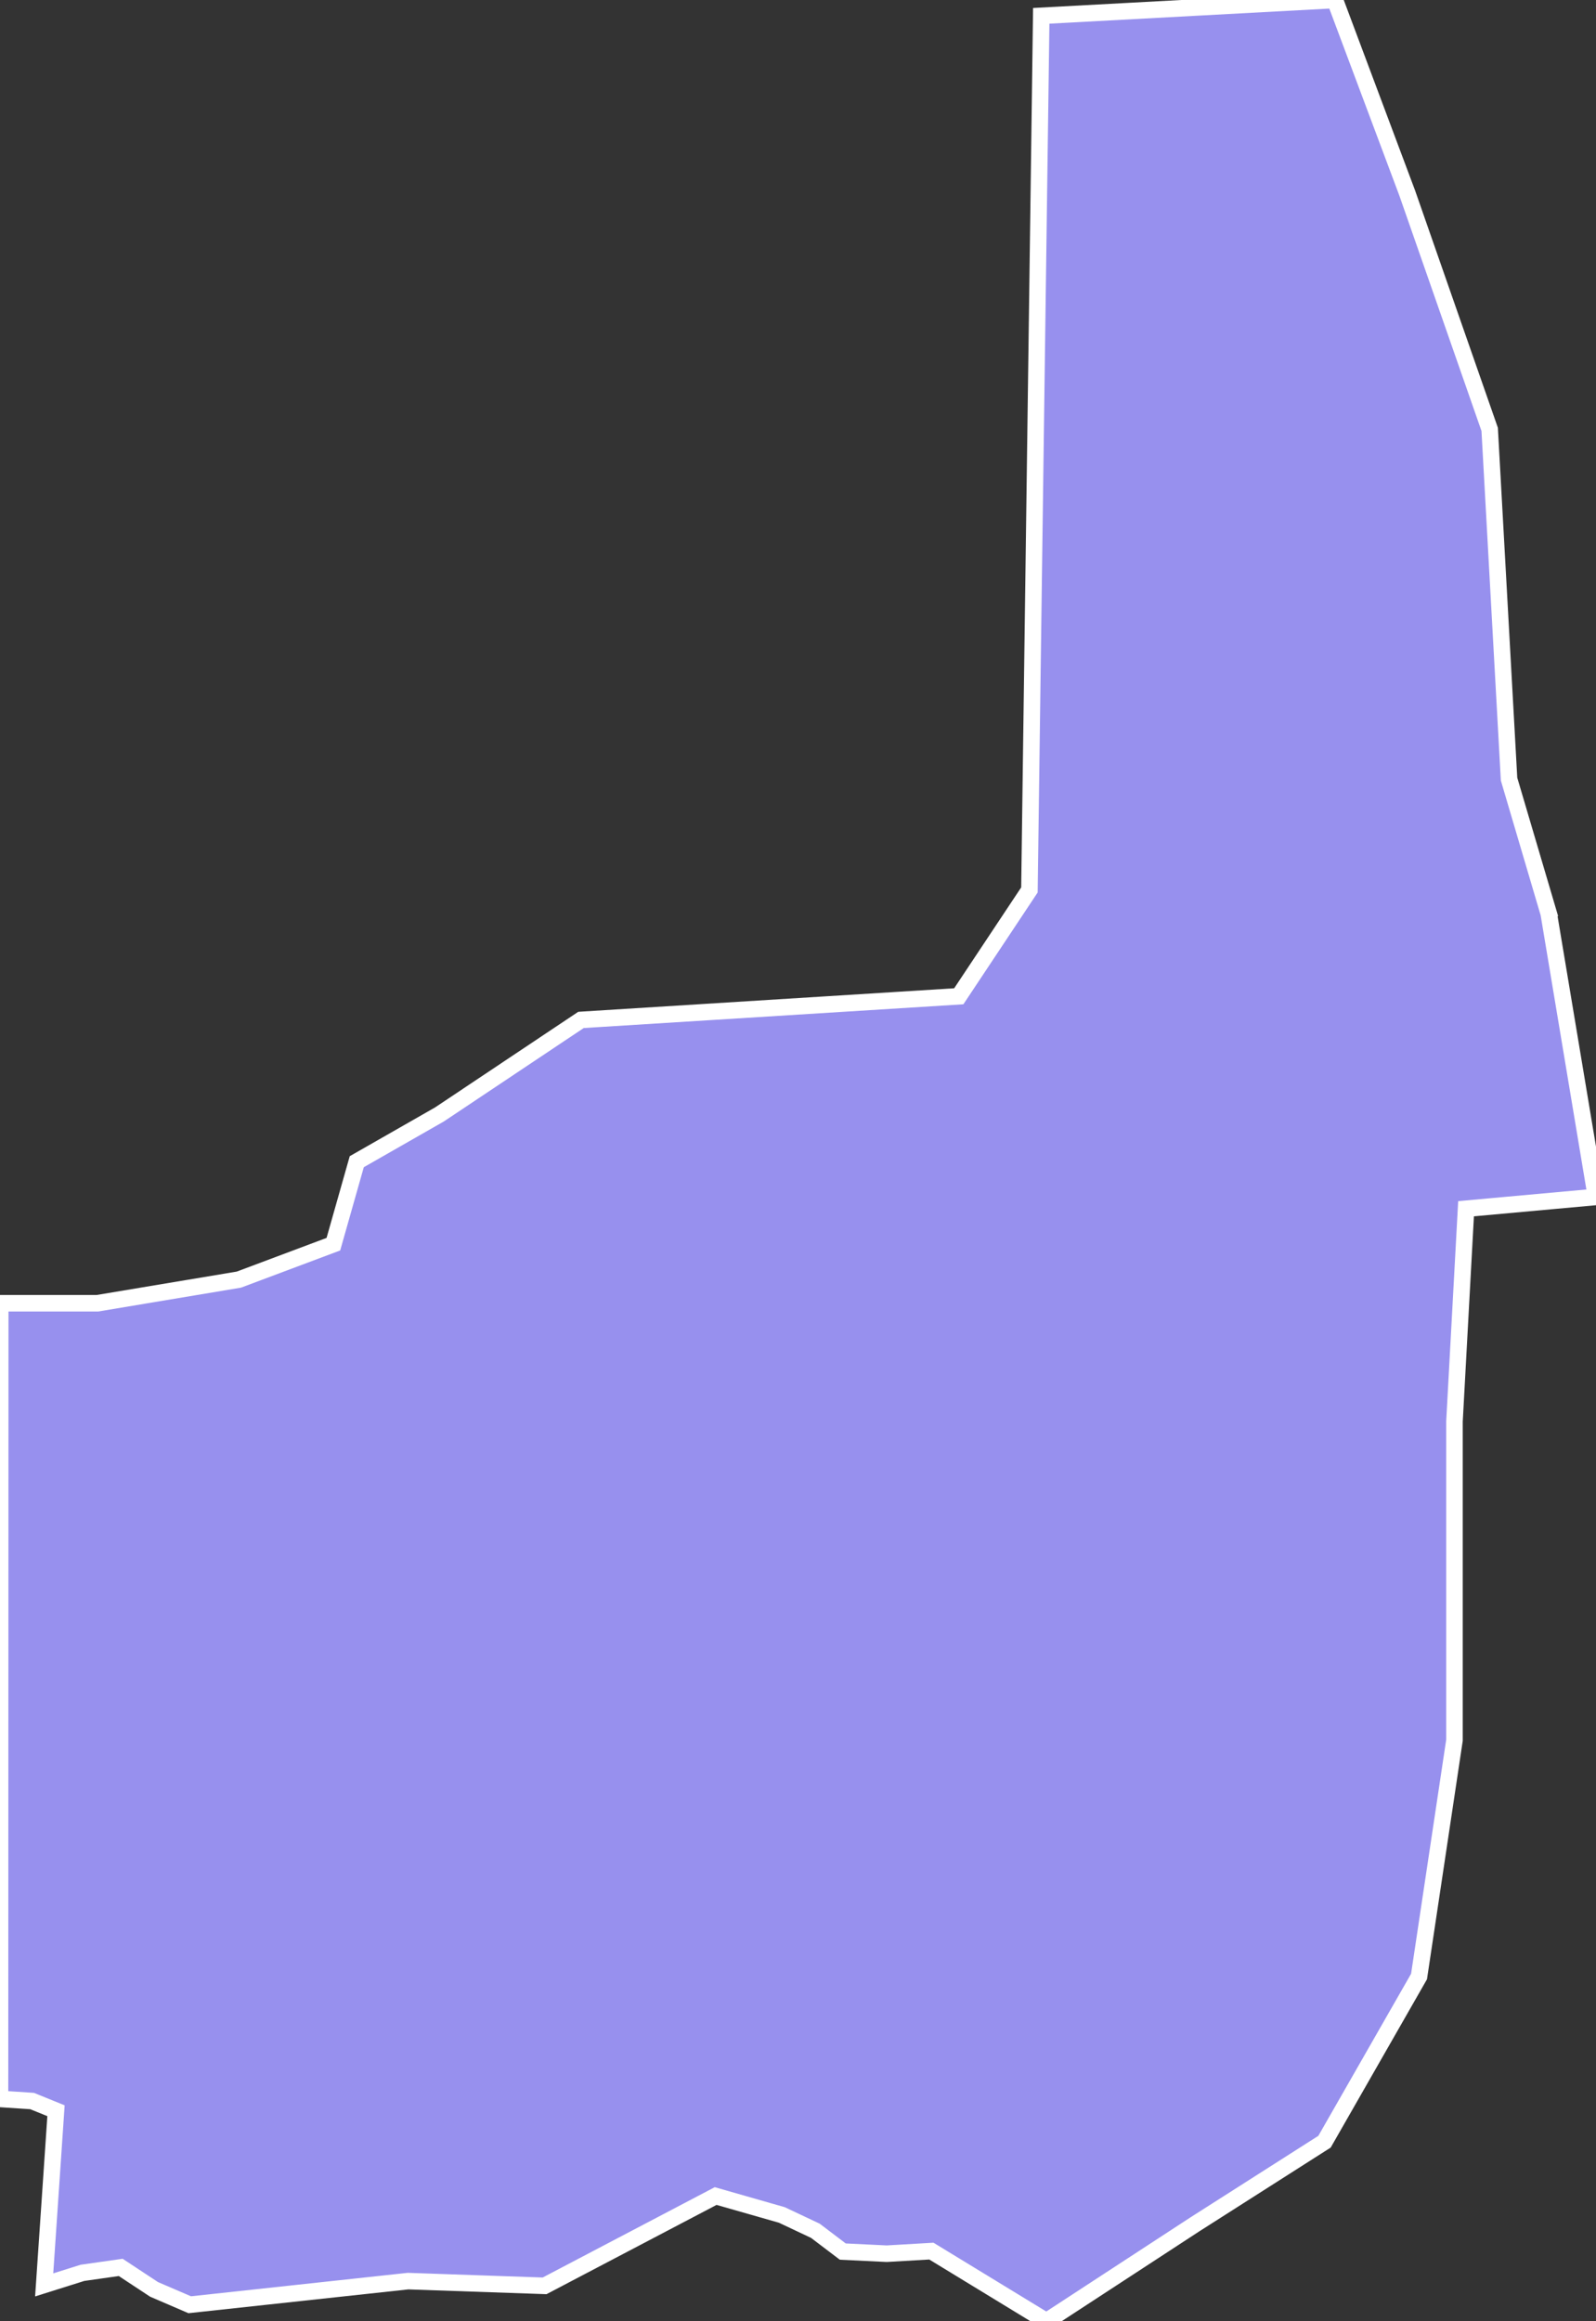 <svg xmlns="http://www.w3.org/2000/svg" viewBox="485.565 181.233 67.55 98.23" width="67.55" height="98.23">
            <rect x="485.565" y="181.233" width="67.55" height="98.23" fill="#333333" stroke="none"/>
            <path 
                d="m 551.115,219.893 0,0 2,11.99 -5.5,0.5 -0.49,9 0,13.49 -1.5,10 -4,6.99 -5.49,3.5 -6.28,4.1 -4.87,-2.97 -1.89,0.11 -1.86,-0.09 -1.16,-0.88 -1.42,-0.67 -2.8,-0.8 -7.24,3.8 -5.78,-0.2 -9.24,1 -1.51,-0.65 -1.41,-0.93 -1.62,0.23 -1.62,0.51 0.5,-7.37 -1.01,-0.41 -1.36,-0.09 0.01,-33.67 4.11,0 5.99,-1 4,-1.5 0.99,-3.49 3.5,-2 5.99,-4 15.99,-1 2.99,-4.5 0.5,-36.99 12.43,-0.67 3.06,8.17 3.49,10 0.82,14.8 1.68,5.69 z" 
                fill="rgb(151, 144, 238)" 
                stroke="white" 
                stroke-width=".7px"
                title="Nakapiripirit" 
                id="UG-311" 
            />
        </svg>